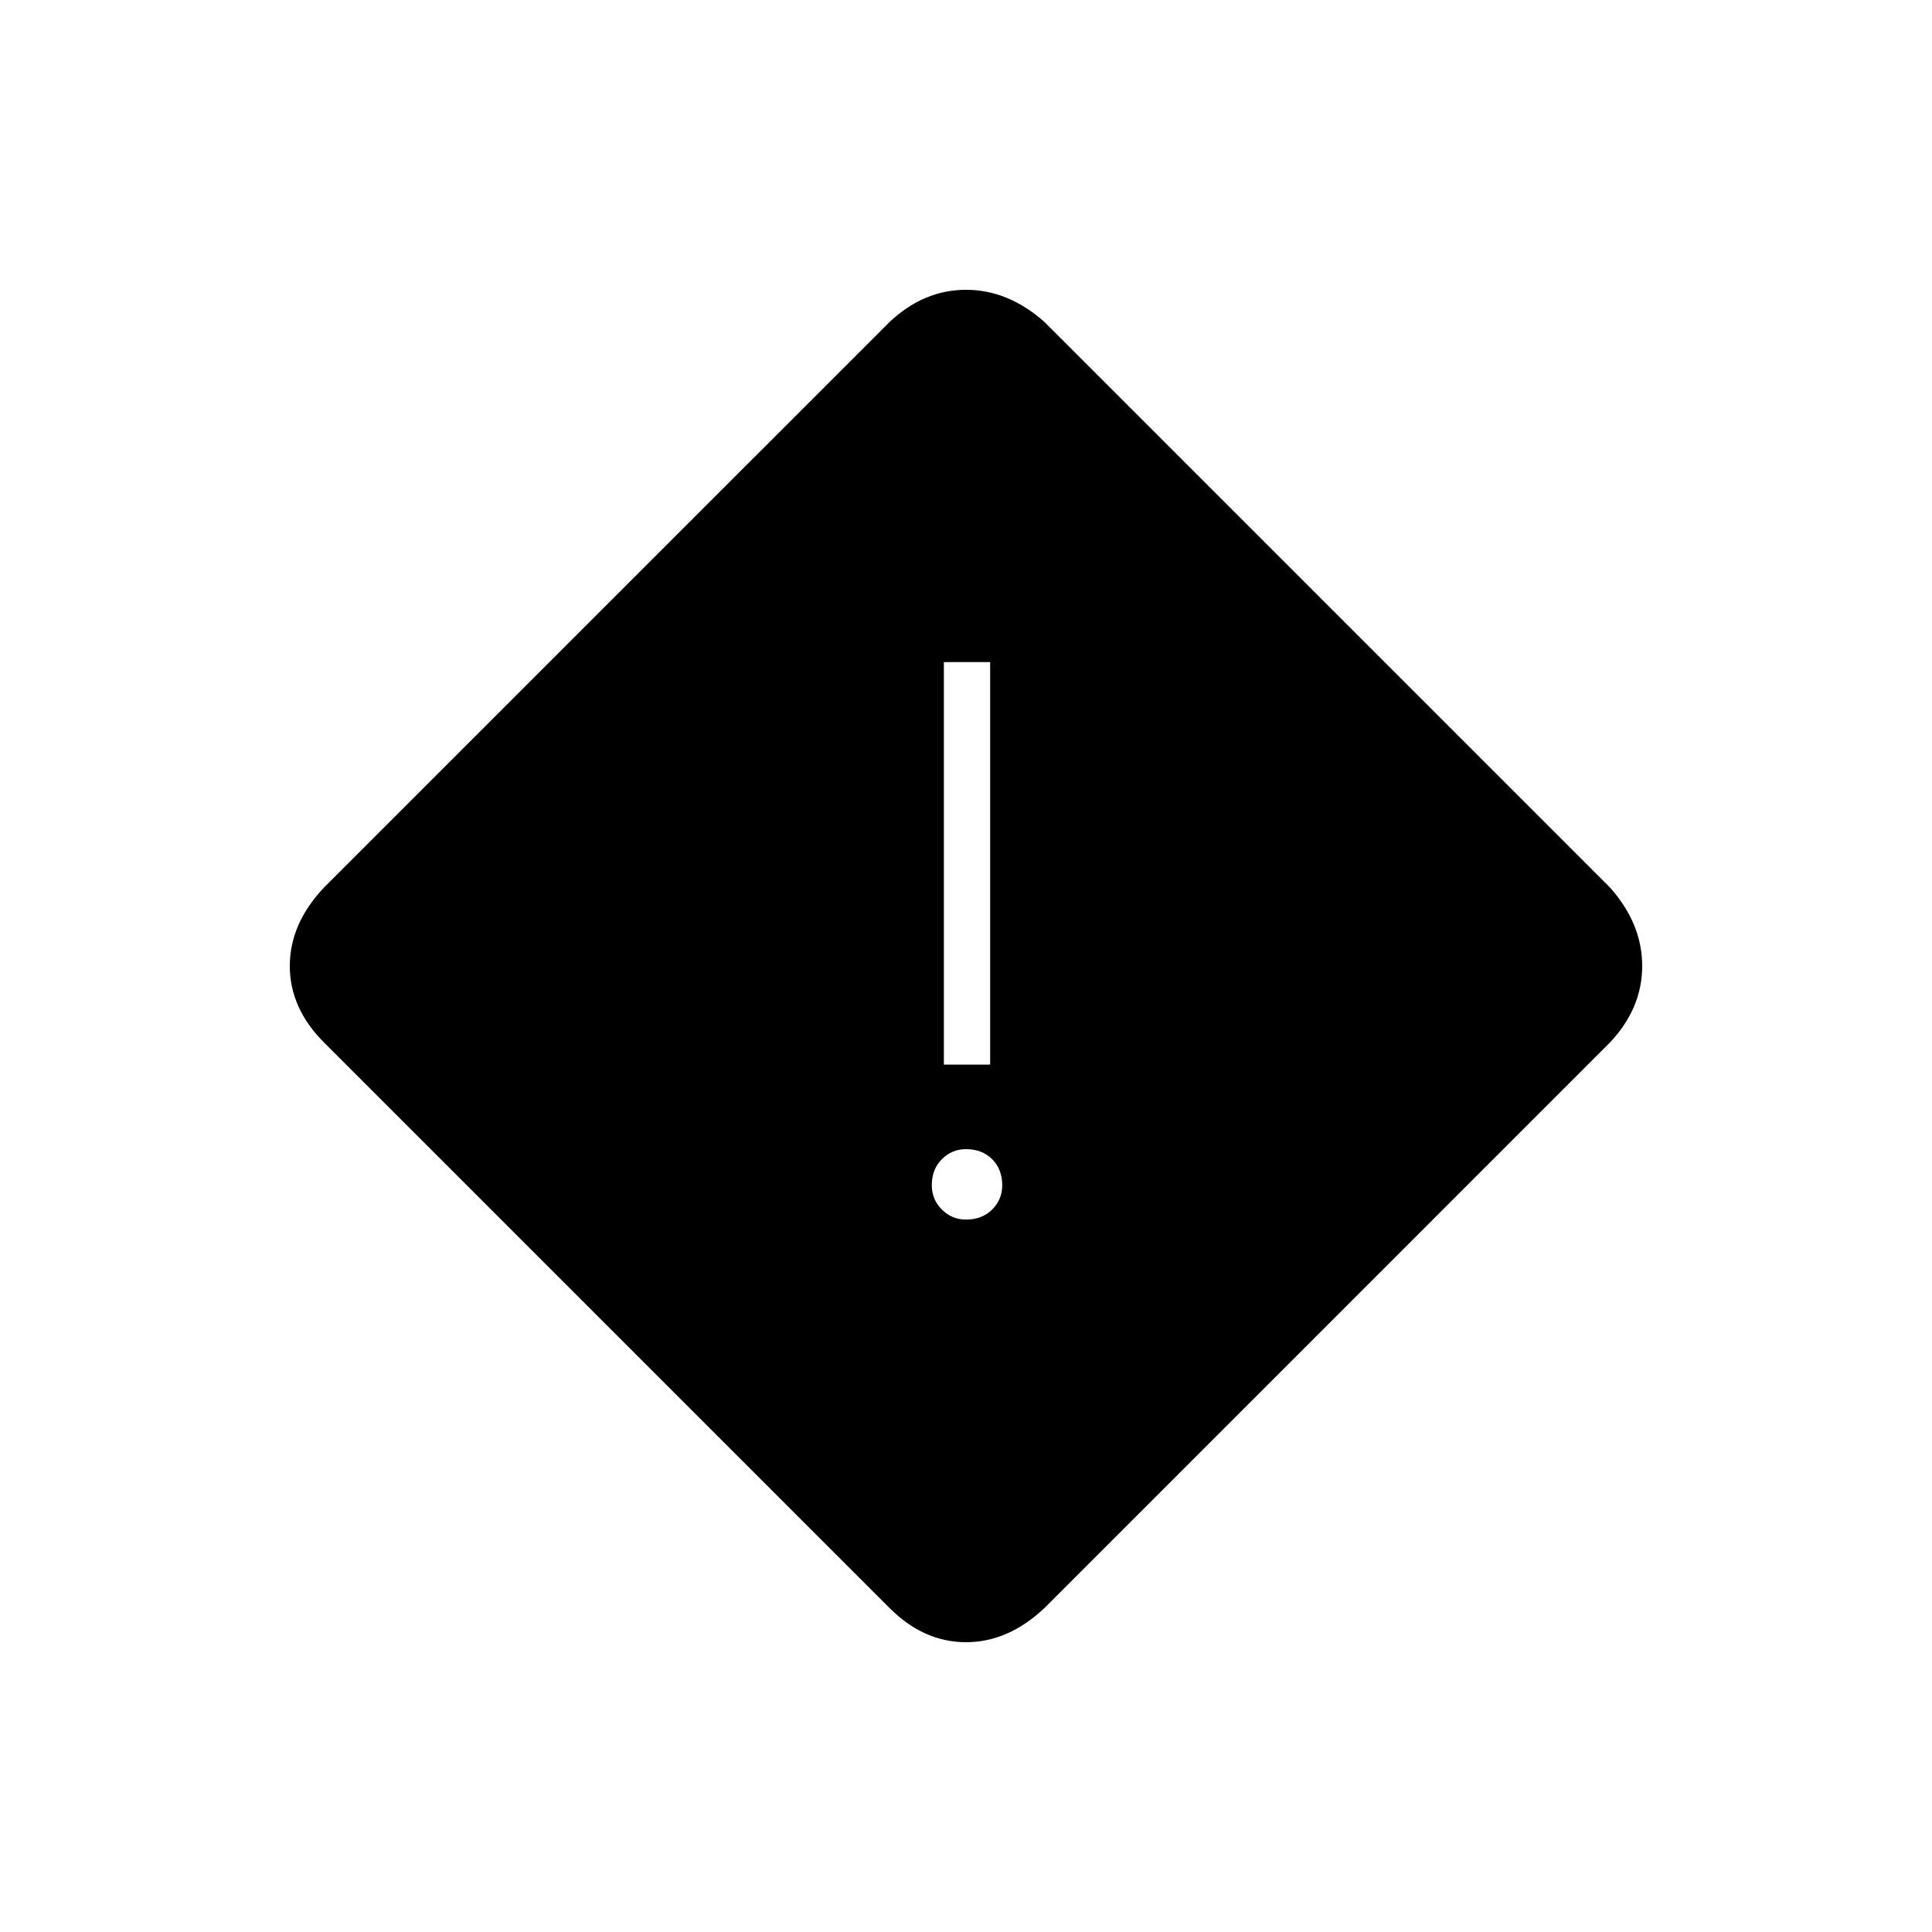 <svg xmlns="http://www.w3.org/2000/svg" height="40" width="40"><path d="M19.542 22.042h.958v-8.334h-.958ZM20 25.25q.333 0 .542-.208.208-.209.208-.5 0-.334-.208-.542-.209-.208-.542-.208-.292 0-.5.208-.208.208-.208.542 0 .291.208.5.208.208.5.208Zm1.625 8.042Q20.875 34 20 34t-1.583-.708L6.708 21.583Q6 20.875 6 20t.708-1.625L18.417 6.667Q19.125 6 20 6t1.625.667l11.708 11.708Q34 19.125 34 20t-.667 1.583Z"/></svg>